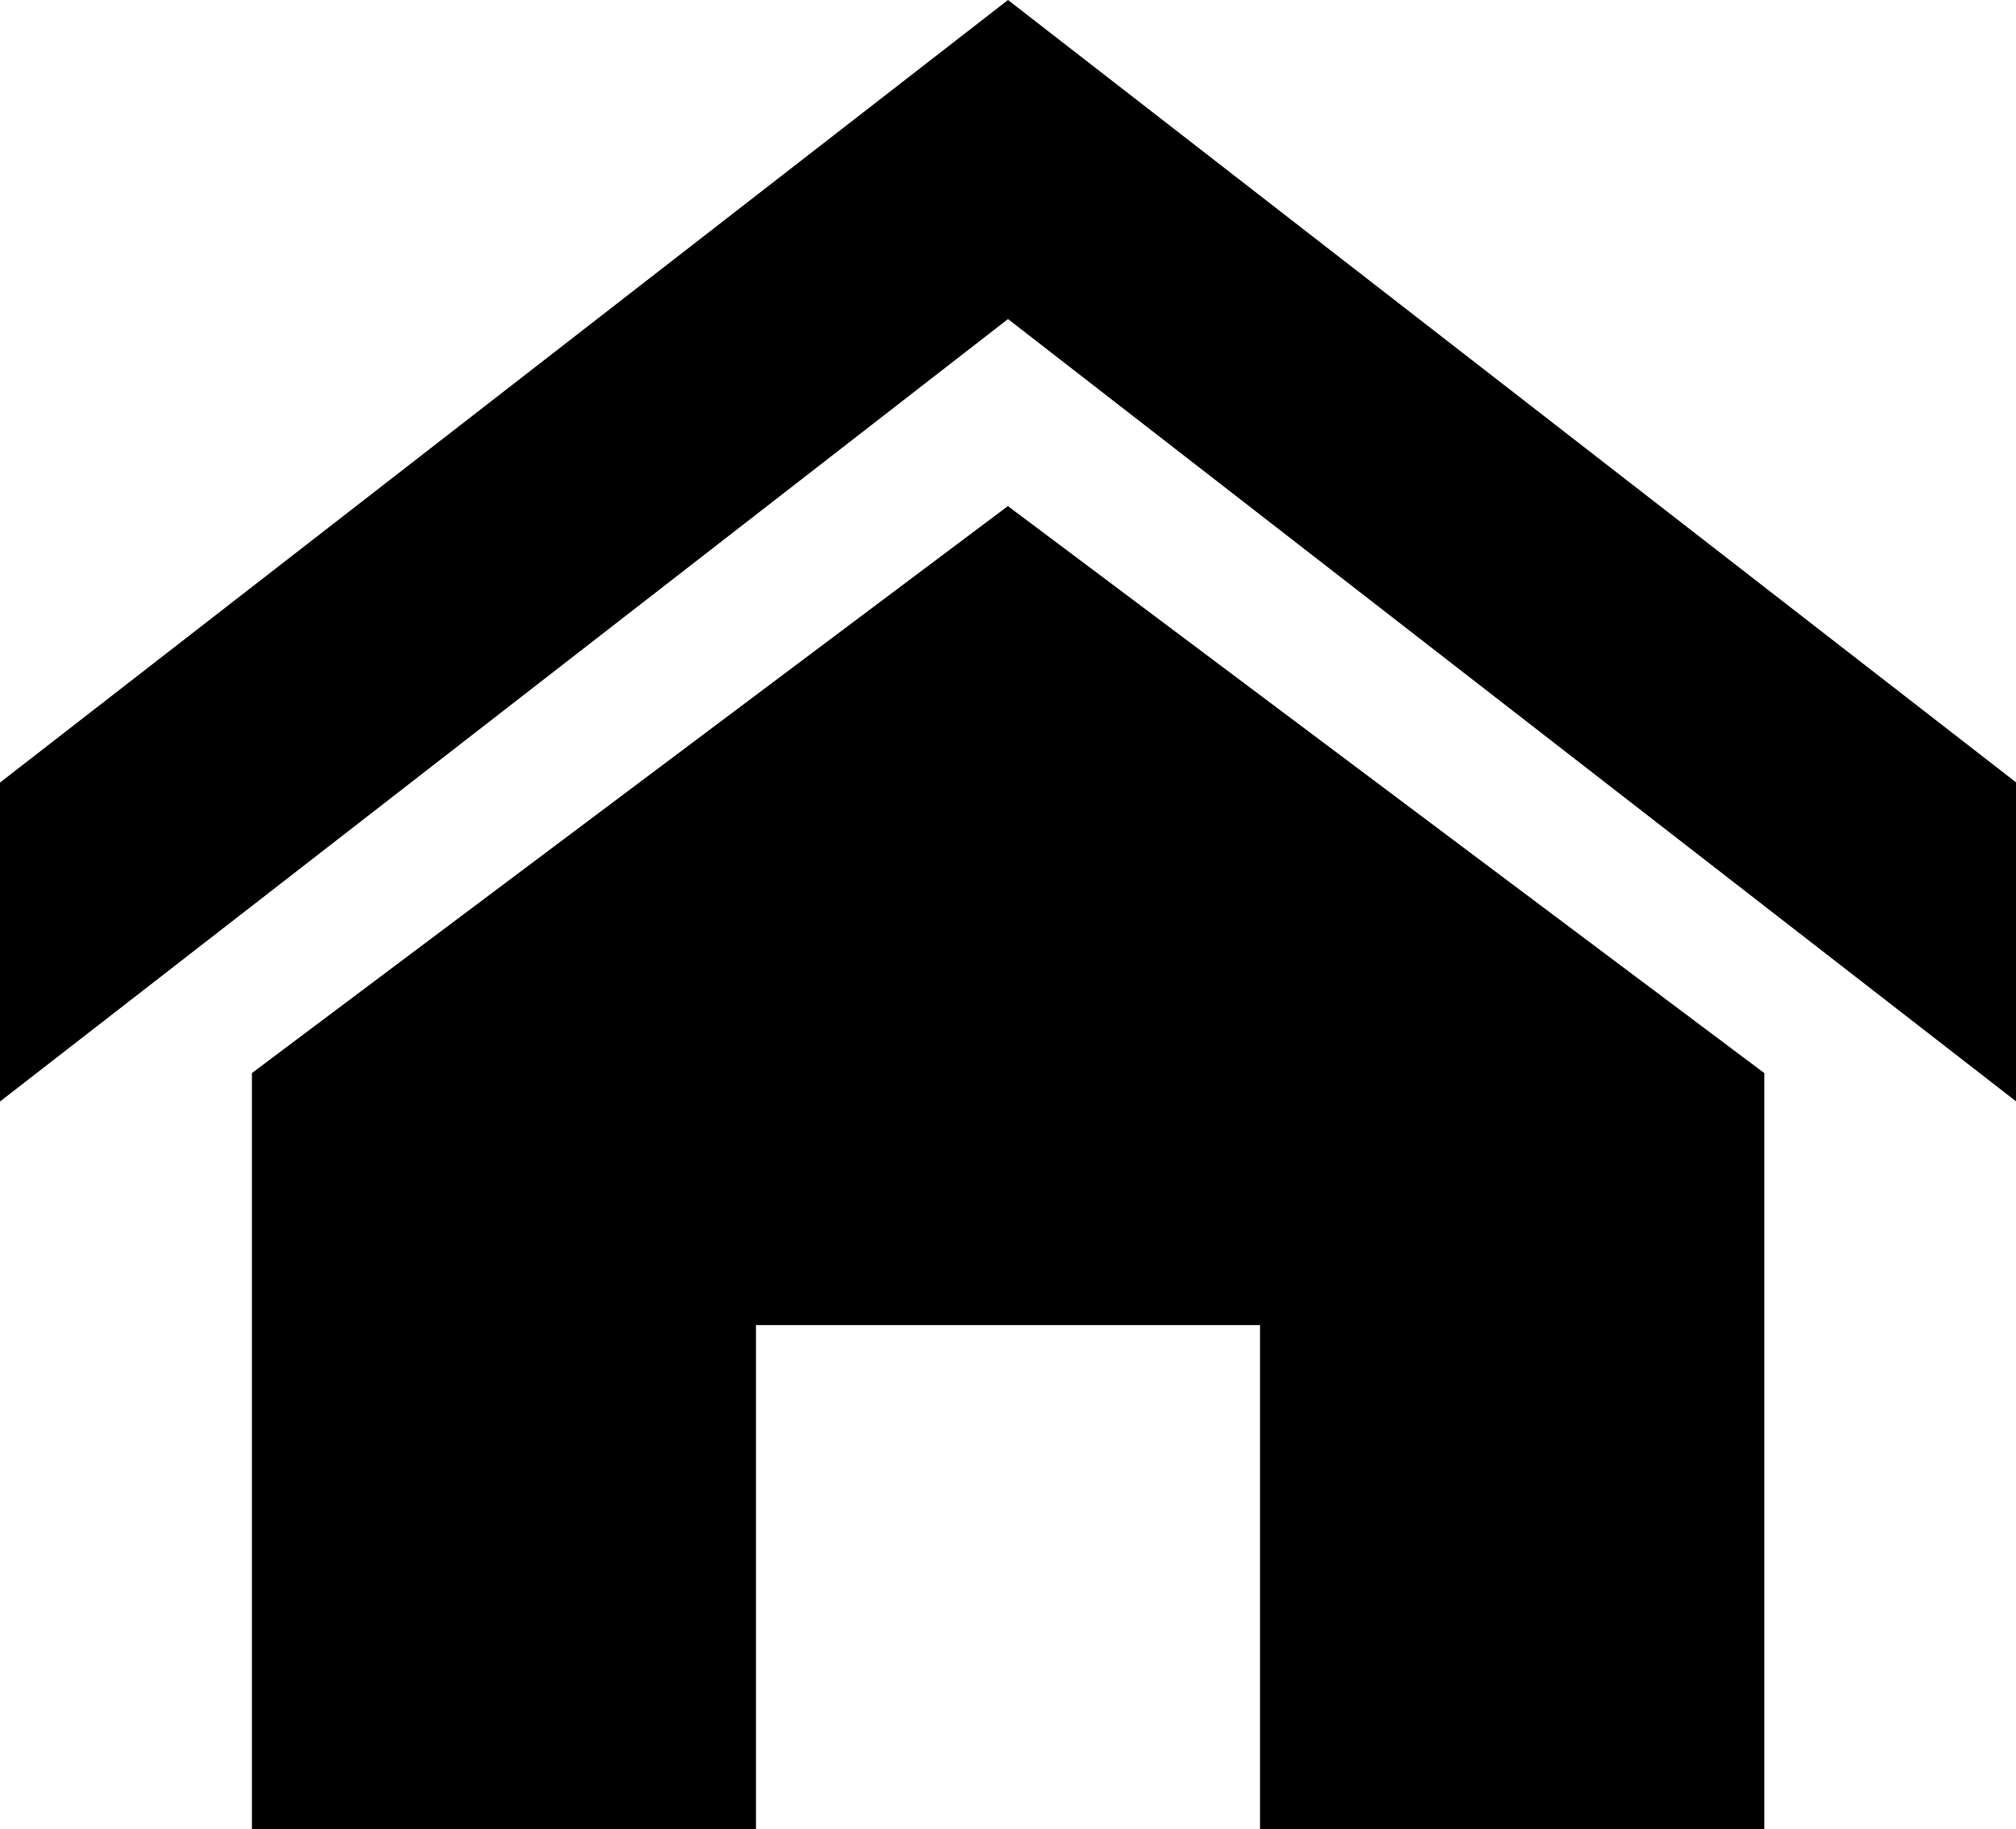 <svg xmlns="http://www.w3.org/2000/svg" width="20.126" height="18.259"><path d="M20.129 10.996L10.063 3.185 0 10.996V7.812L10.063 0l10.066 7.812zm-2.516-.284v7.547h-5.034v-5.031H7.547v5.032H2.515v-7.548l7.547-5.66z" fill="#000"/></svg>